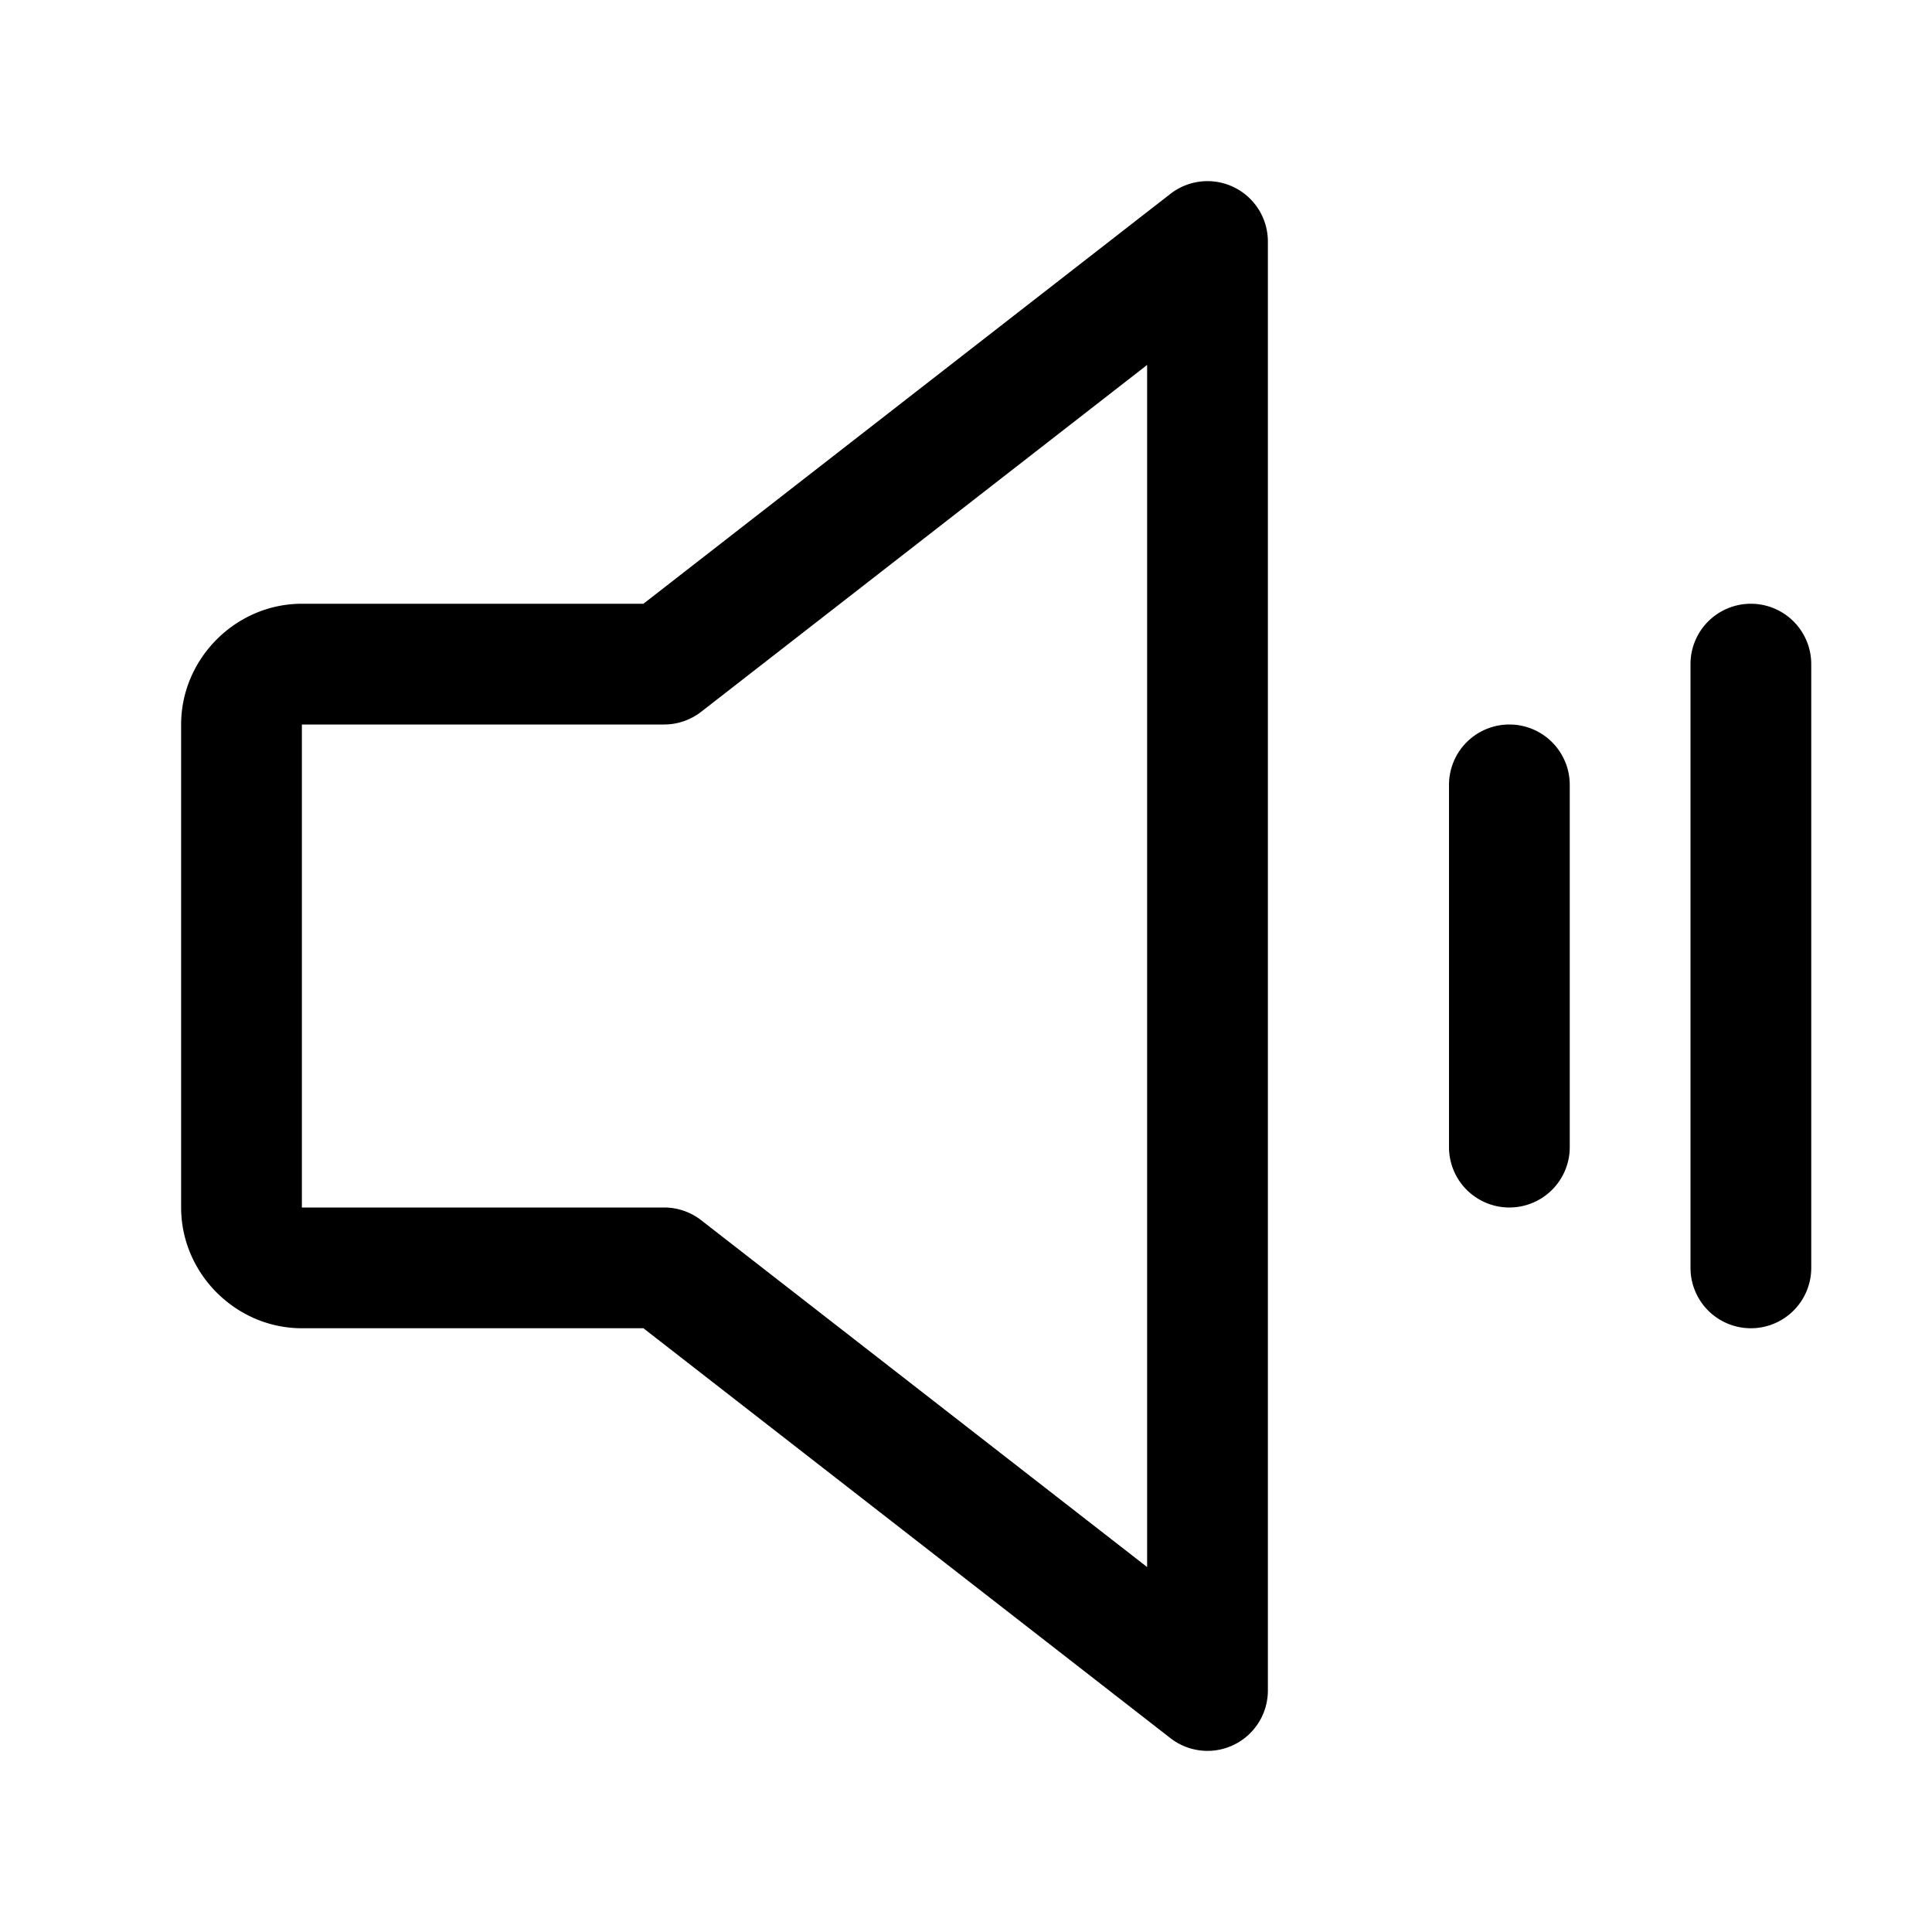<svg xmlns="http://www.w3.org/2000/svg" viewBox="0 0 256 256"><path d="M160.662 24.03a8 8 0 0 0-5.574 1.656L85.256 80H40c-8.742 0-16 7.258-16 16v64c0 8.742 7.258 16 16 16h45.256l69.832 54.314A8 8 0 0 0 168 224V32a8 8 0 0 0-7.338-7.97zM152 48.356v159.286l-59.088-45.957A8 8 0 0 0 88 160H40V96h48a8 8 0 0 0 4.912-1.686zM232 80a8 8 0 0 0-8 8v80a8 8 0 0 0 8 8 8 8 0 0 0 8-8V88a8 8 0 0 0-8-8zm-32 16a8 8 0 0 0-8 8v48a8 8 0 0 0 8 8 8 8 0 0 0 8-8v-48a8 8 0 0 0-8-8z"/></svg>